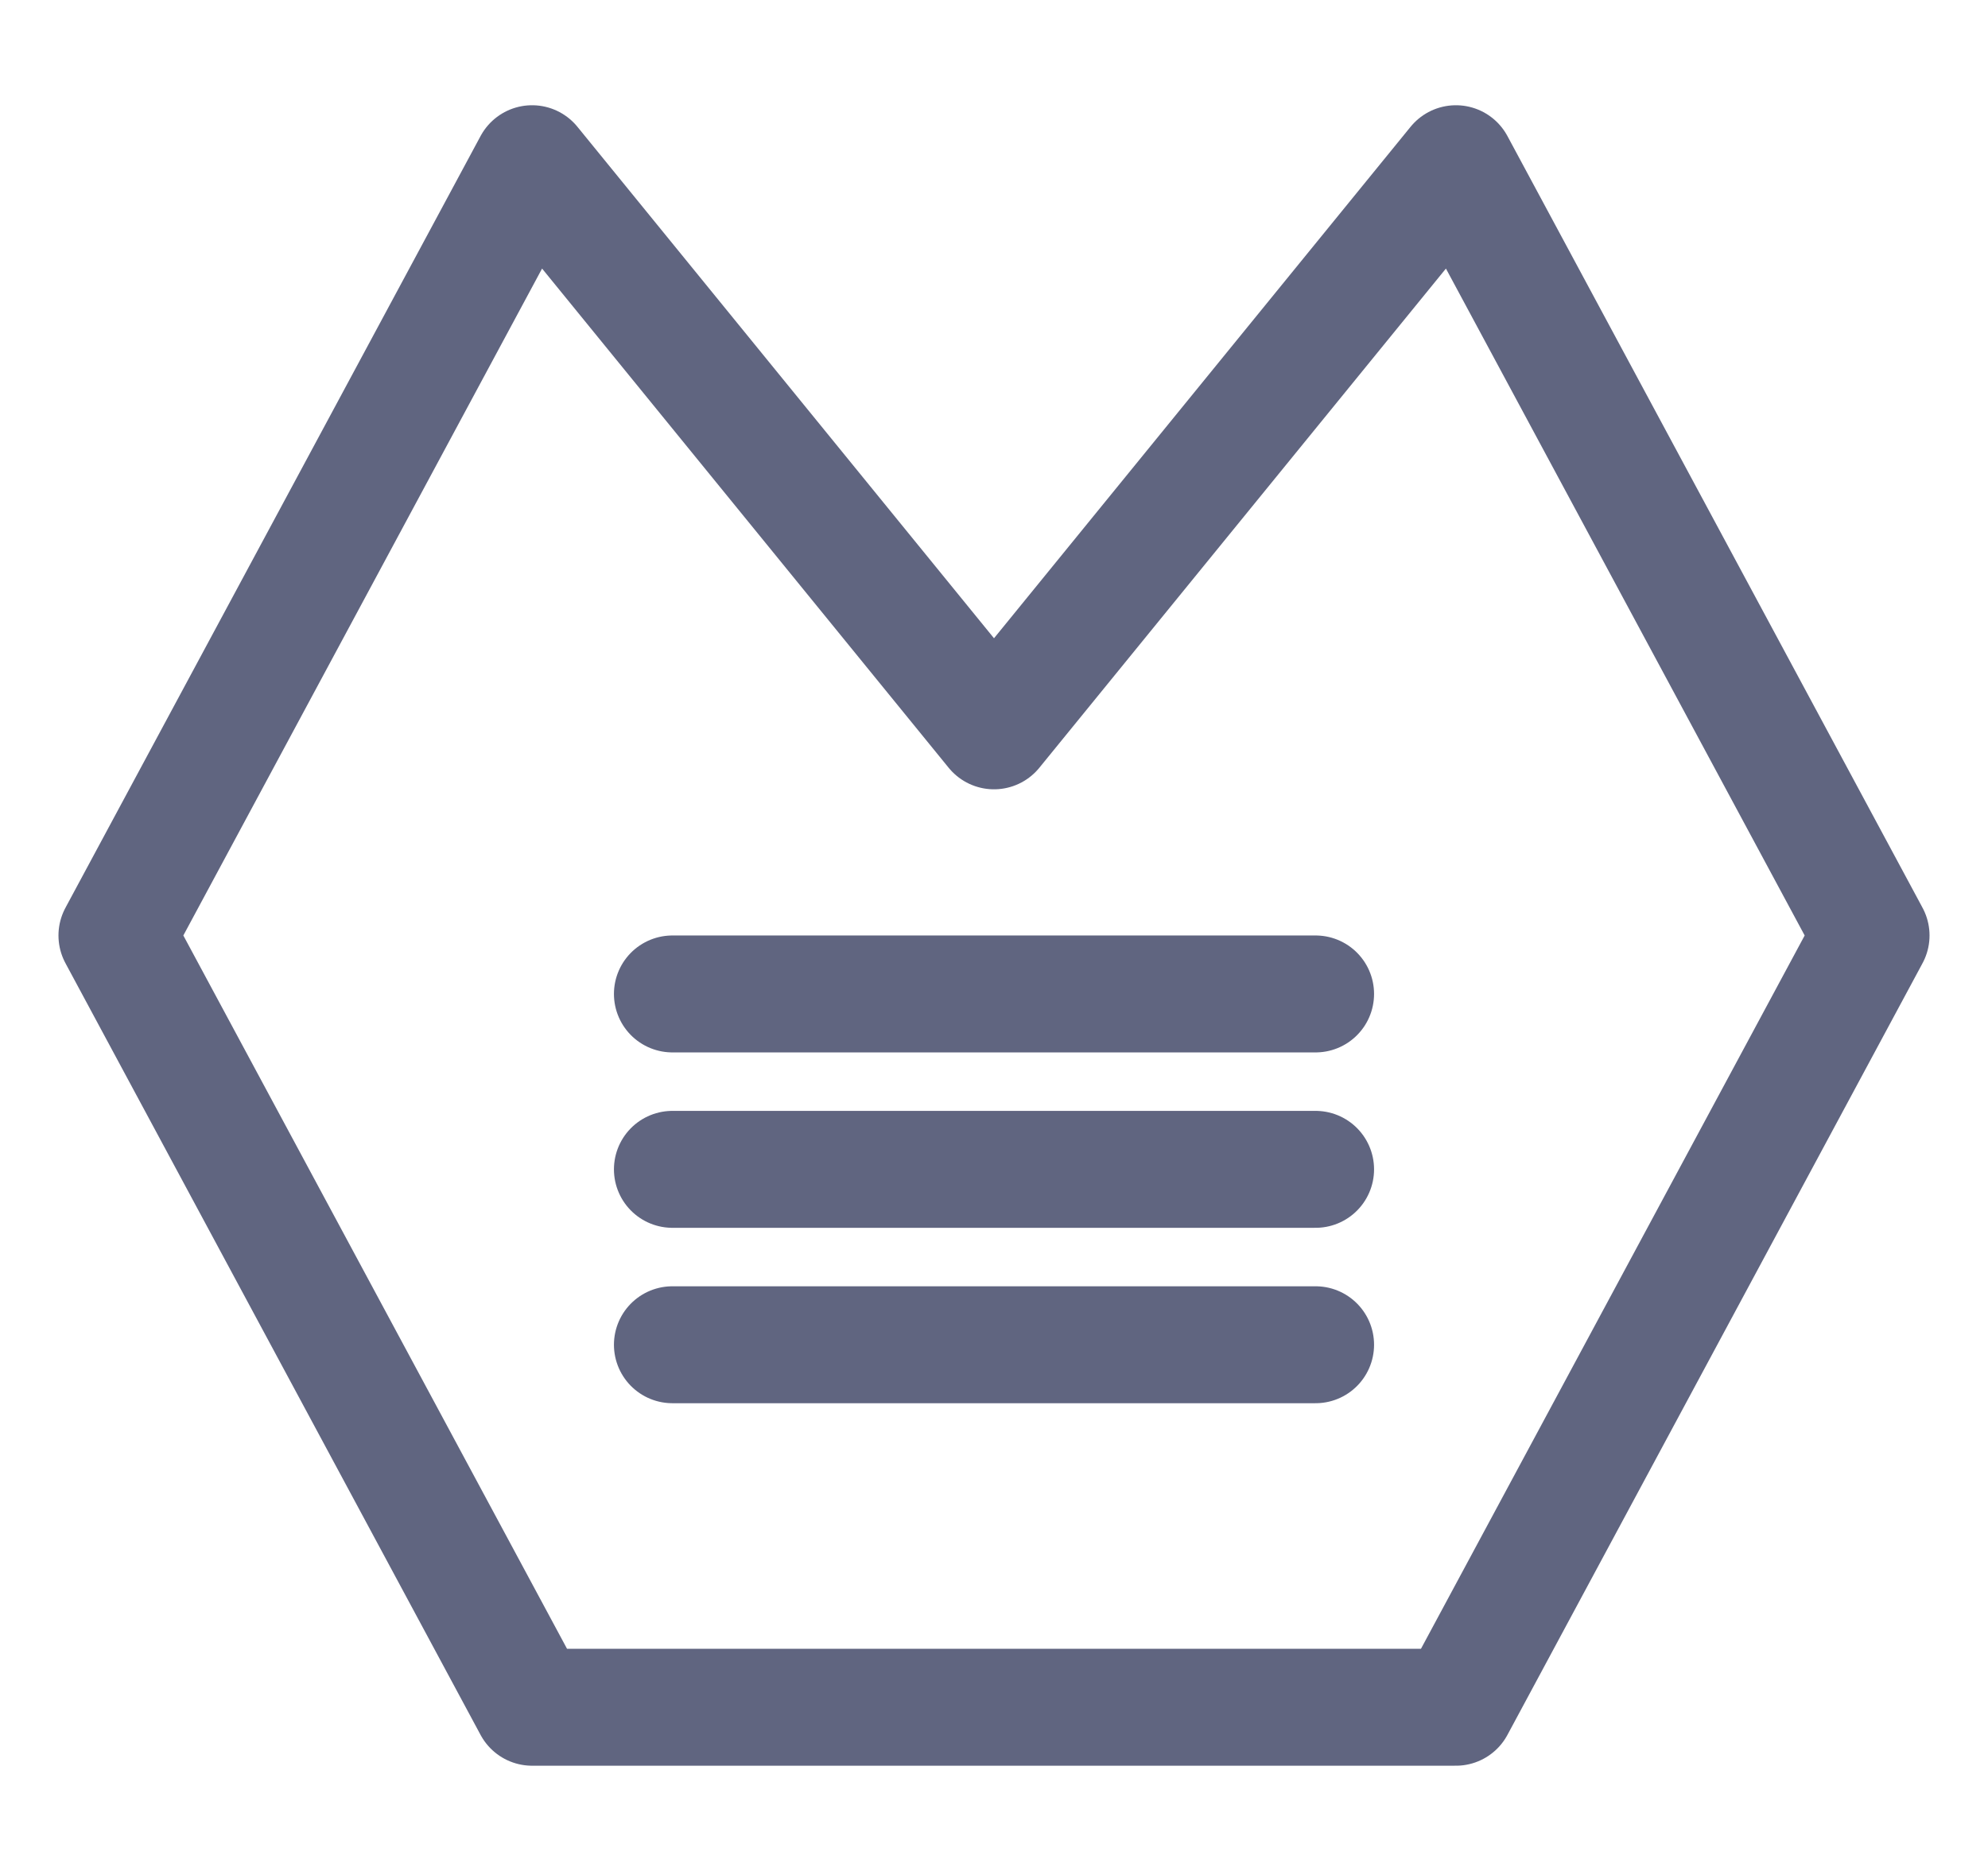 <svg width="17" height="16" viewBox="0 0 17 16" fill="none" xmlns="http://www.w3.org/2000/svg">
<path d="M12.45 1.4L8.5 6.25L4.55 1.4L1 8L4.55 14.6H12.45L16 8L12.45 1.4Z" stroke="#606580" stroke-miterlimit="10" stroke-linecap="round" stroke-linejoin="round"/>
<path d="M5.75 11.5H11.25" stroke="#606580" stroke-miterlimit="10" stroke-linecap="round" stroke-linejoin="round"/>
<path d="M5.75 10H11.25" stroke="#606580" stroke-miterlimit="10" stroke-linecap="round" stroke-linejoin="round"/>
<path d="M5.75 8.5H11.25" stroke="#606580" stroke-miterlimit="10" stroke-linecap="round" stroke-linejoin="round"/>
</svg>
